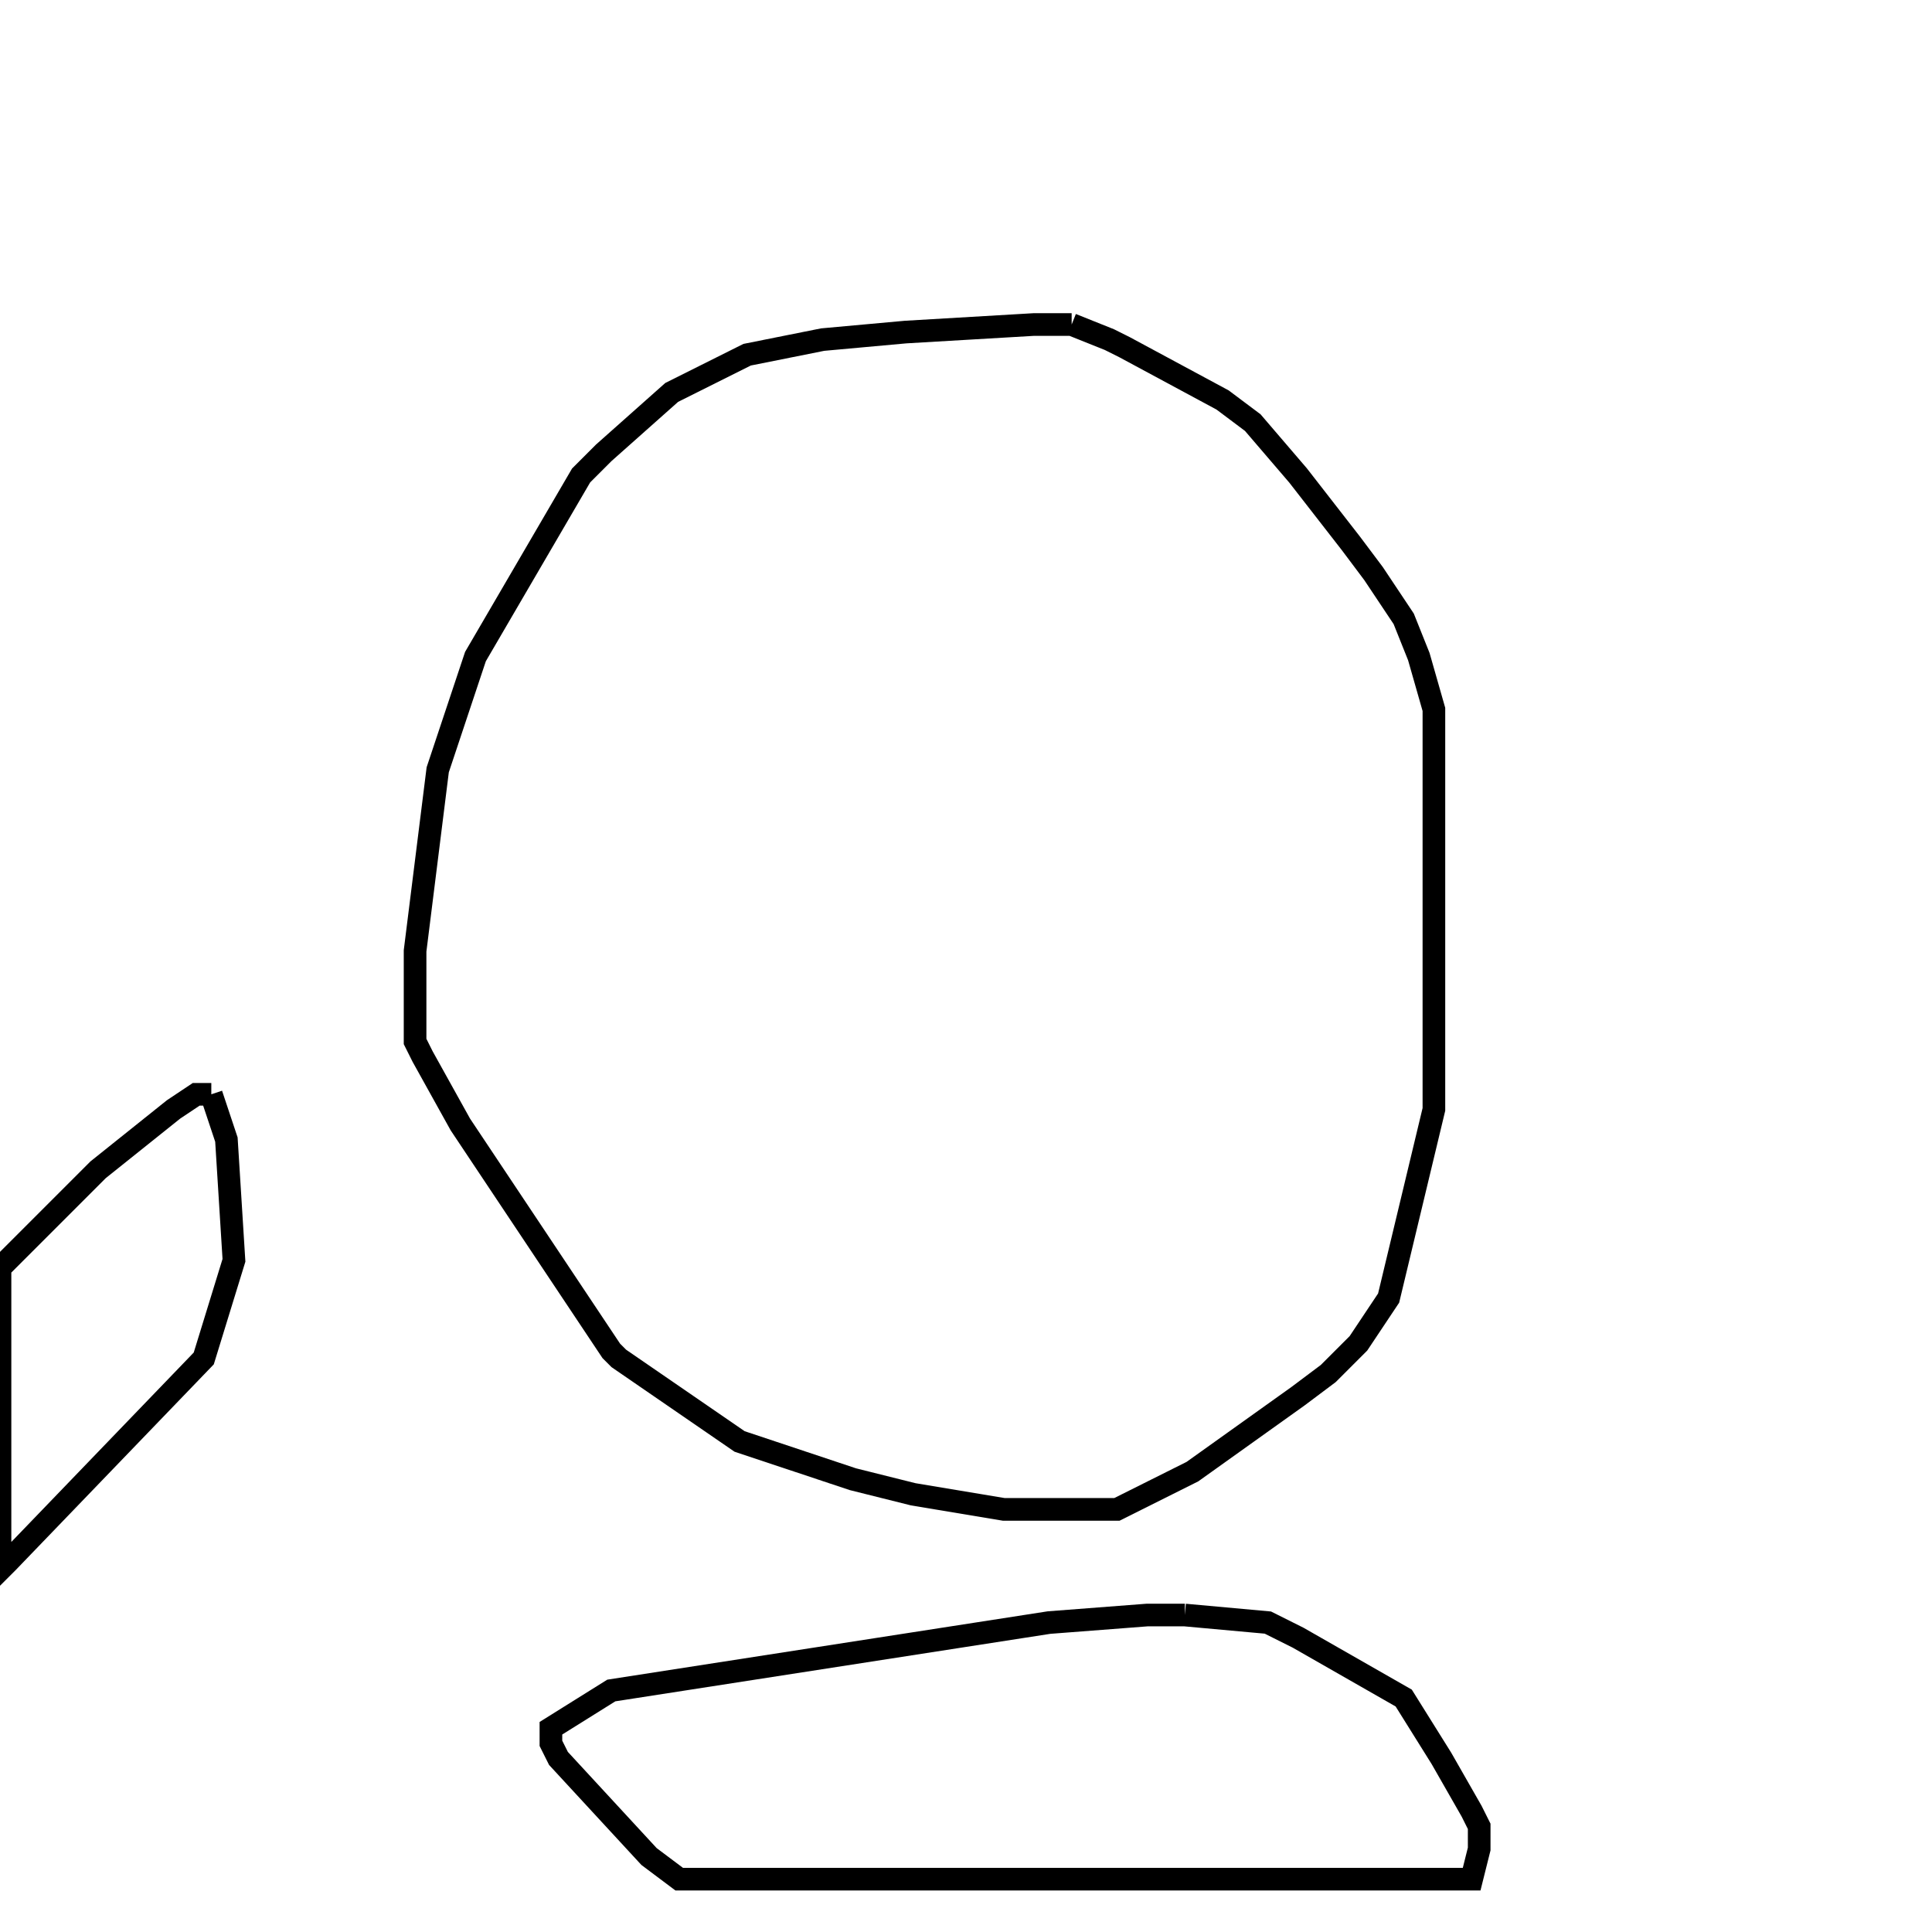 <svg width="256" height="256" xmlns="http://www.w3.org/2000/svg" fill-opacity="0" stroke="black" stroke-width="3" ><path d="M142 43 147 45 149 46 162 53 166 56 172 63 179 72 182 76 186 82 188 87 190 94 190 147 184 172 180 178 176 182 172 185 158 195 148 200 133 200 121 198 113 196 98 191 82 180 81 179 61 149 56 140 55 138 55 126 58 102 63 87 77 63 80 60 89 52 99 47 109 45 120 44 137 43 142 43 "/><path d="M157 214 168 215 172 217 186 225 191 233 195 240 196 242 196 245 195 249 90 249 86 246 74 233 73 231 73 229 81 224 139 215 152 214 157 214 "/><path d="M28 145 30 151 31 167 27 180 1 207 0 208 0 168 13 155 23 147 26 145 28 145 "/></svg>